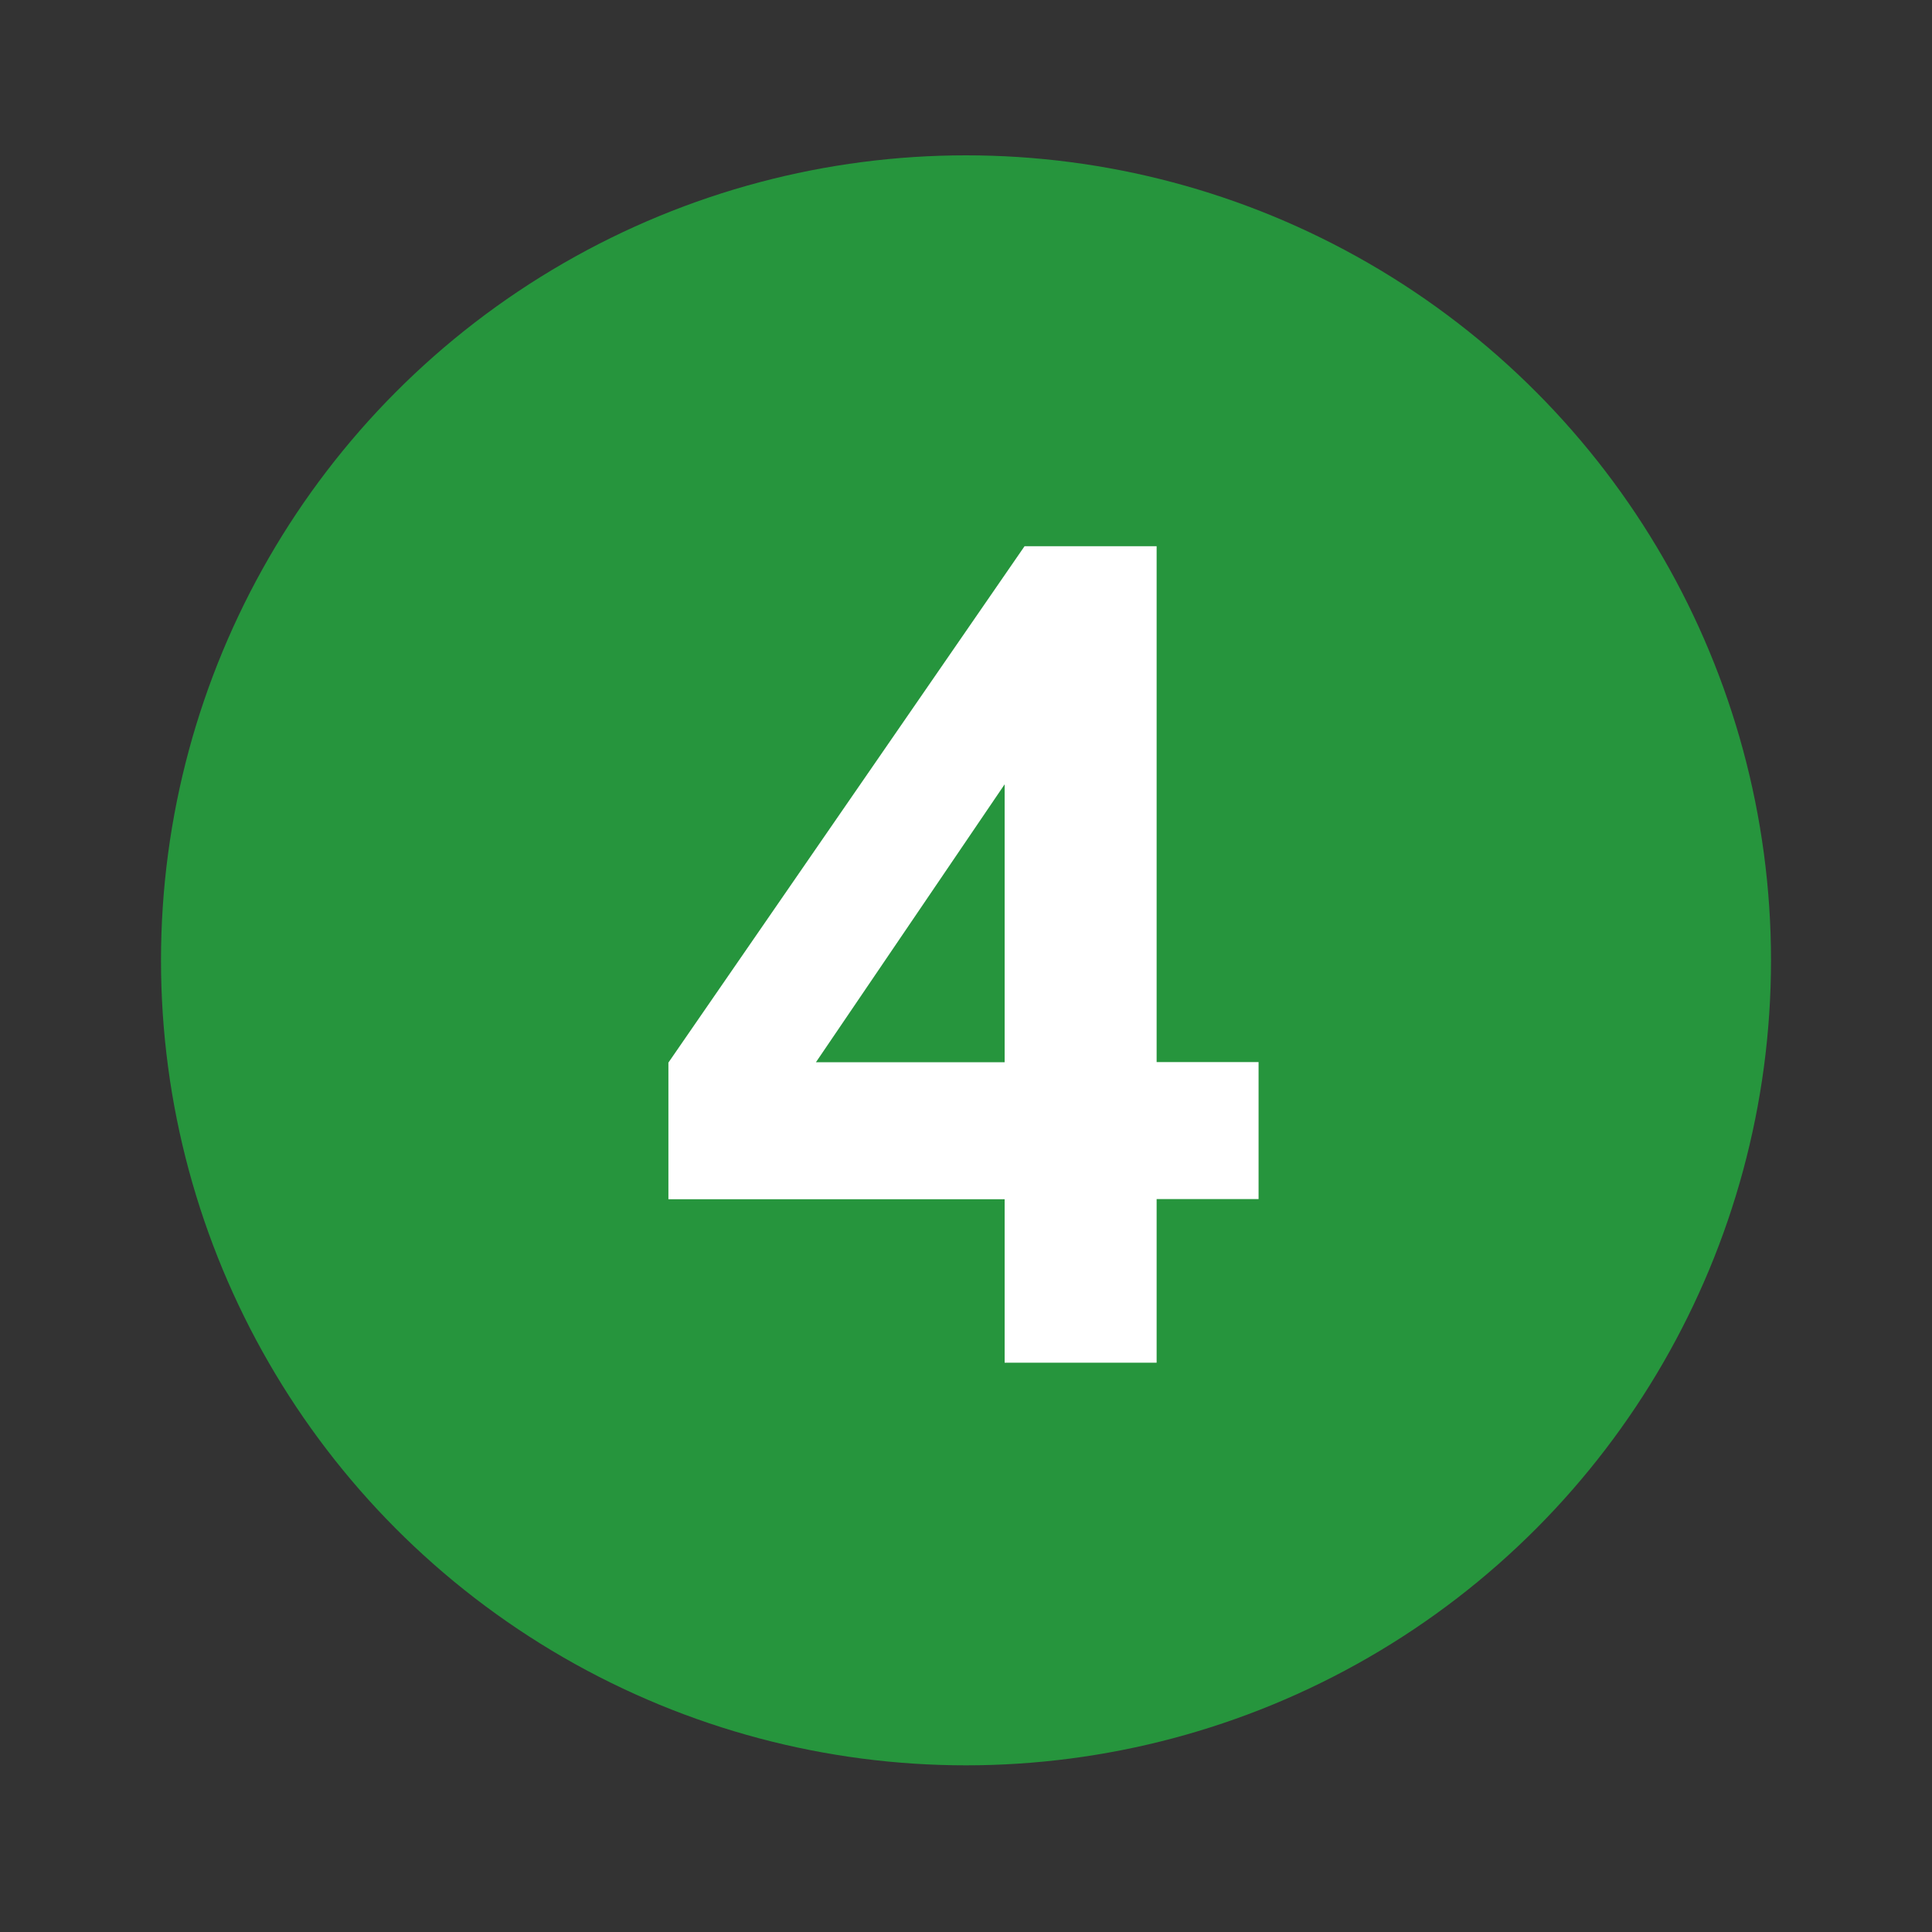 <svg id="Layer_1" data-name="Layer 1" xmlns="http://www.w3.org/2000/svg" viewBox="0 0 30 30"><rect x="0" y="0" width="30" height="30" fill="#333333" stroke="none"/><defs><style>.cls-1{fill:#26953d;}.cls-2{fill:#fff;}</style></defs><title>Combined Shape</title><circle class="cls-1" cx="15" cy="14.912" r="12.5"/><path class="cls-2" d="M15.6,21.162V18.622H10.379V16.5l5.53-8.018H17.96v8.01h1.583v2.127H17.96v2.541H15.6Zm0-4.668V12.179l-2.93,4.315H15.6Z"/></svg>